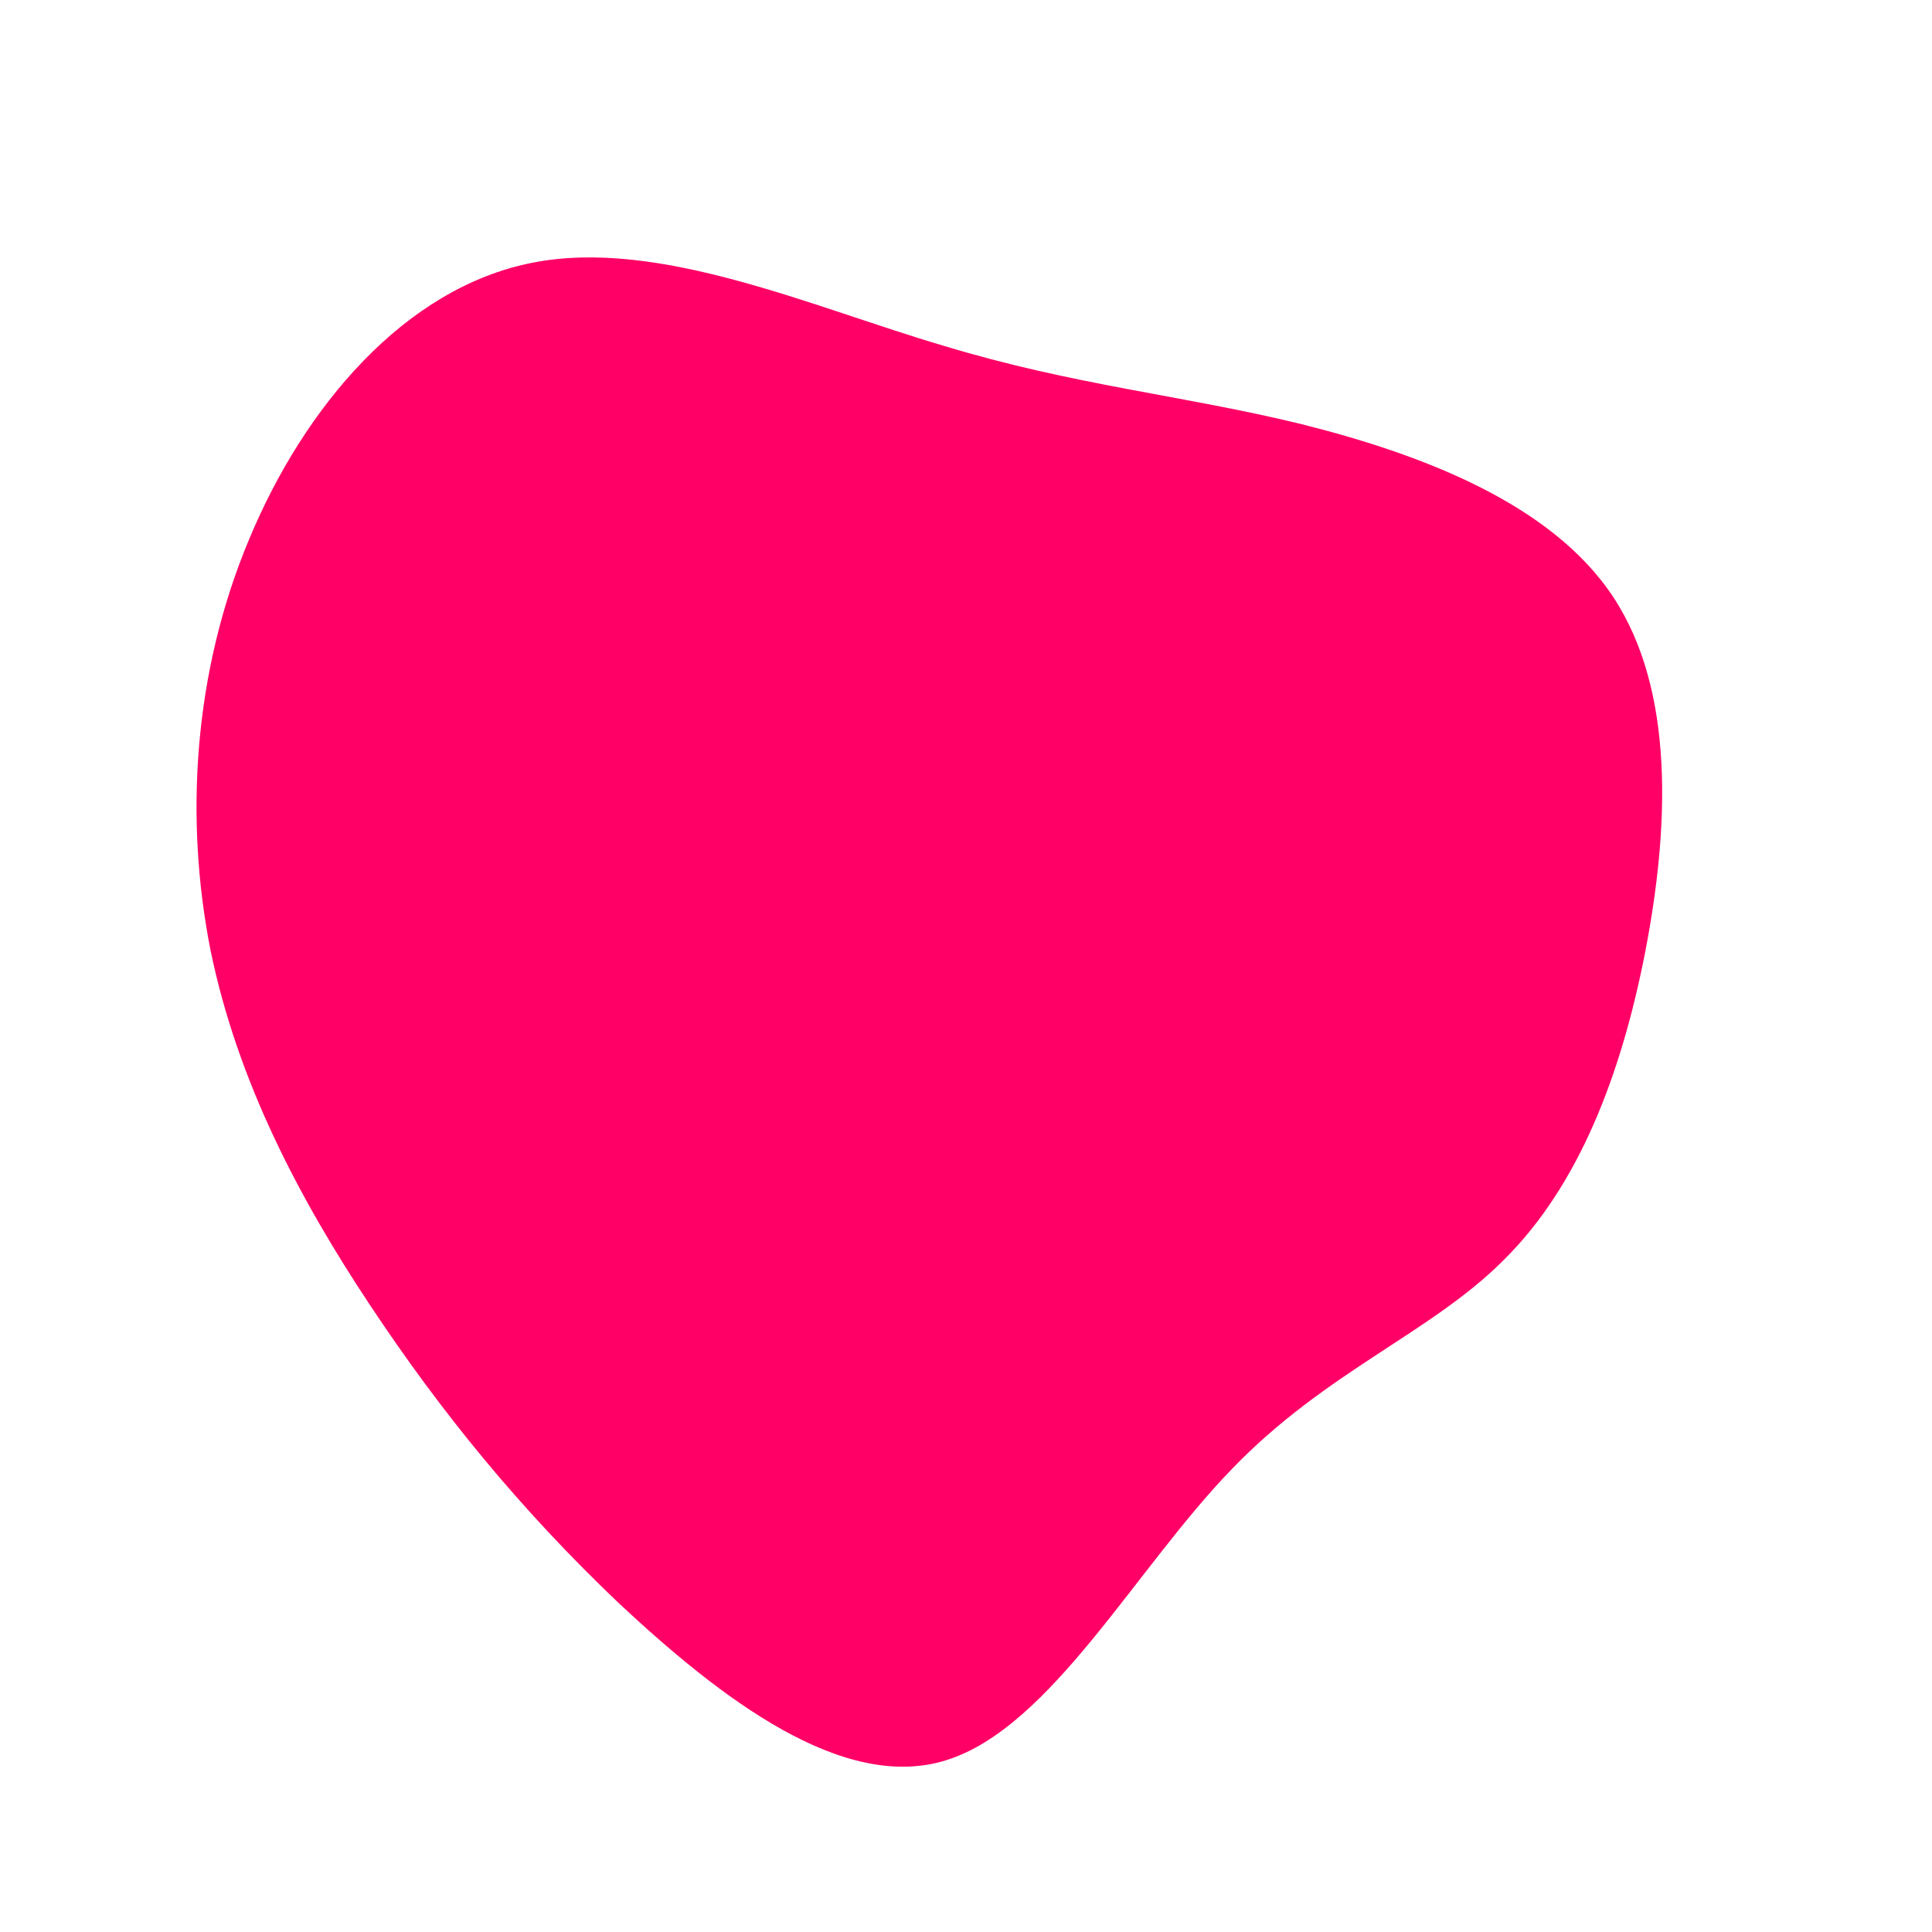 <?xml version="1.0" standalone="no"?>
<svg viewBox="0 0 200 200" xmlns="http://www.w3.org/2000/svg">
  <path fill="#FF0066" d="M34.7,-56.1C47.1,-53,60.6,-47.9,67,-38.2C73.4,-28.5,72.8,-14.3,70.3,-1.4C67.8,11.4,63.4,22.7,55.8,30.3C48.2,38,37.3,41.9,27.5,52.1C17.6,62.3,8.8,78.8,-2,82.2C-12.7,85.6,-25.4,75.8,-35.9,66C-46.3,56.1,-54.4,46.1,-61.7,35.1C-69,24.1,-75.4,12,-78.2,-1.6C-80.9,-15.2,-80,-30.4,-74.2,-44.2C-68.5,-57.9,-58.1,-70.2,-44.9,-72.8C-31.8,-75.4,-15.9,-68.2,-2.3,-64.2C11.2,-60.1,22.4,-59.1,34.7,-56.1Z" transform="translate(100 100)" />
</svg>
